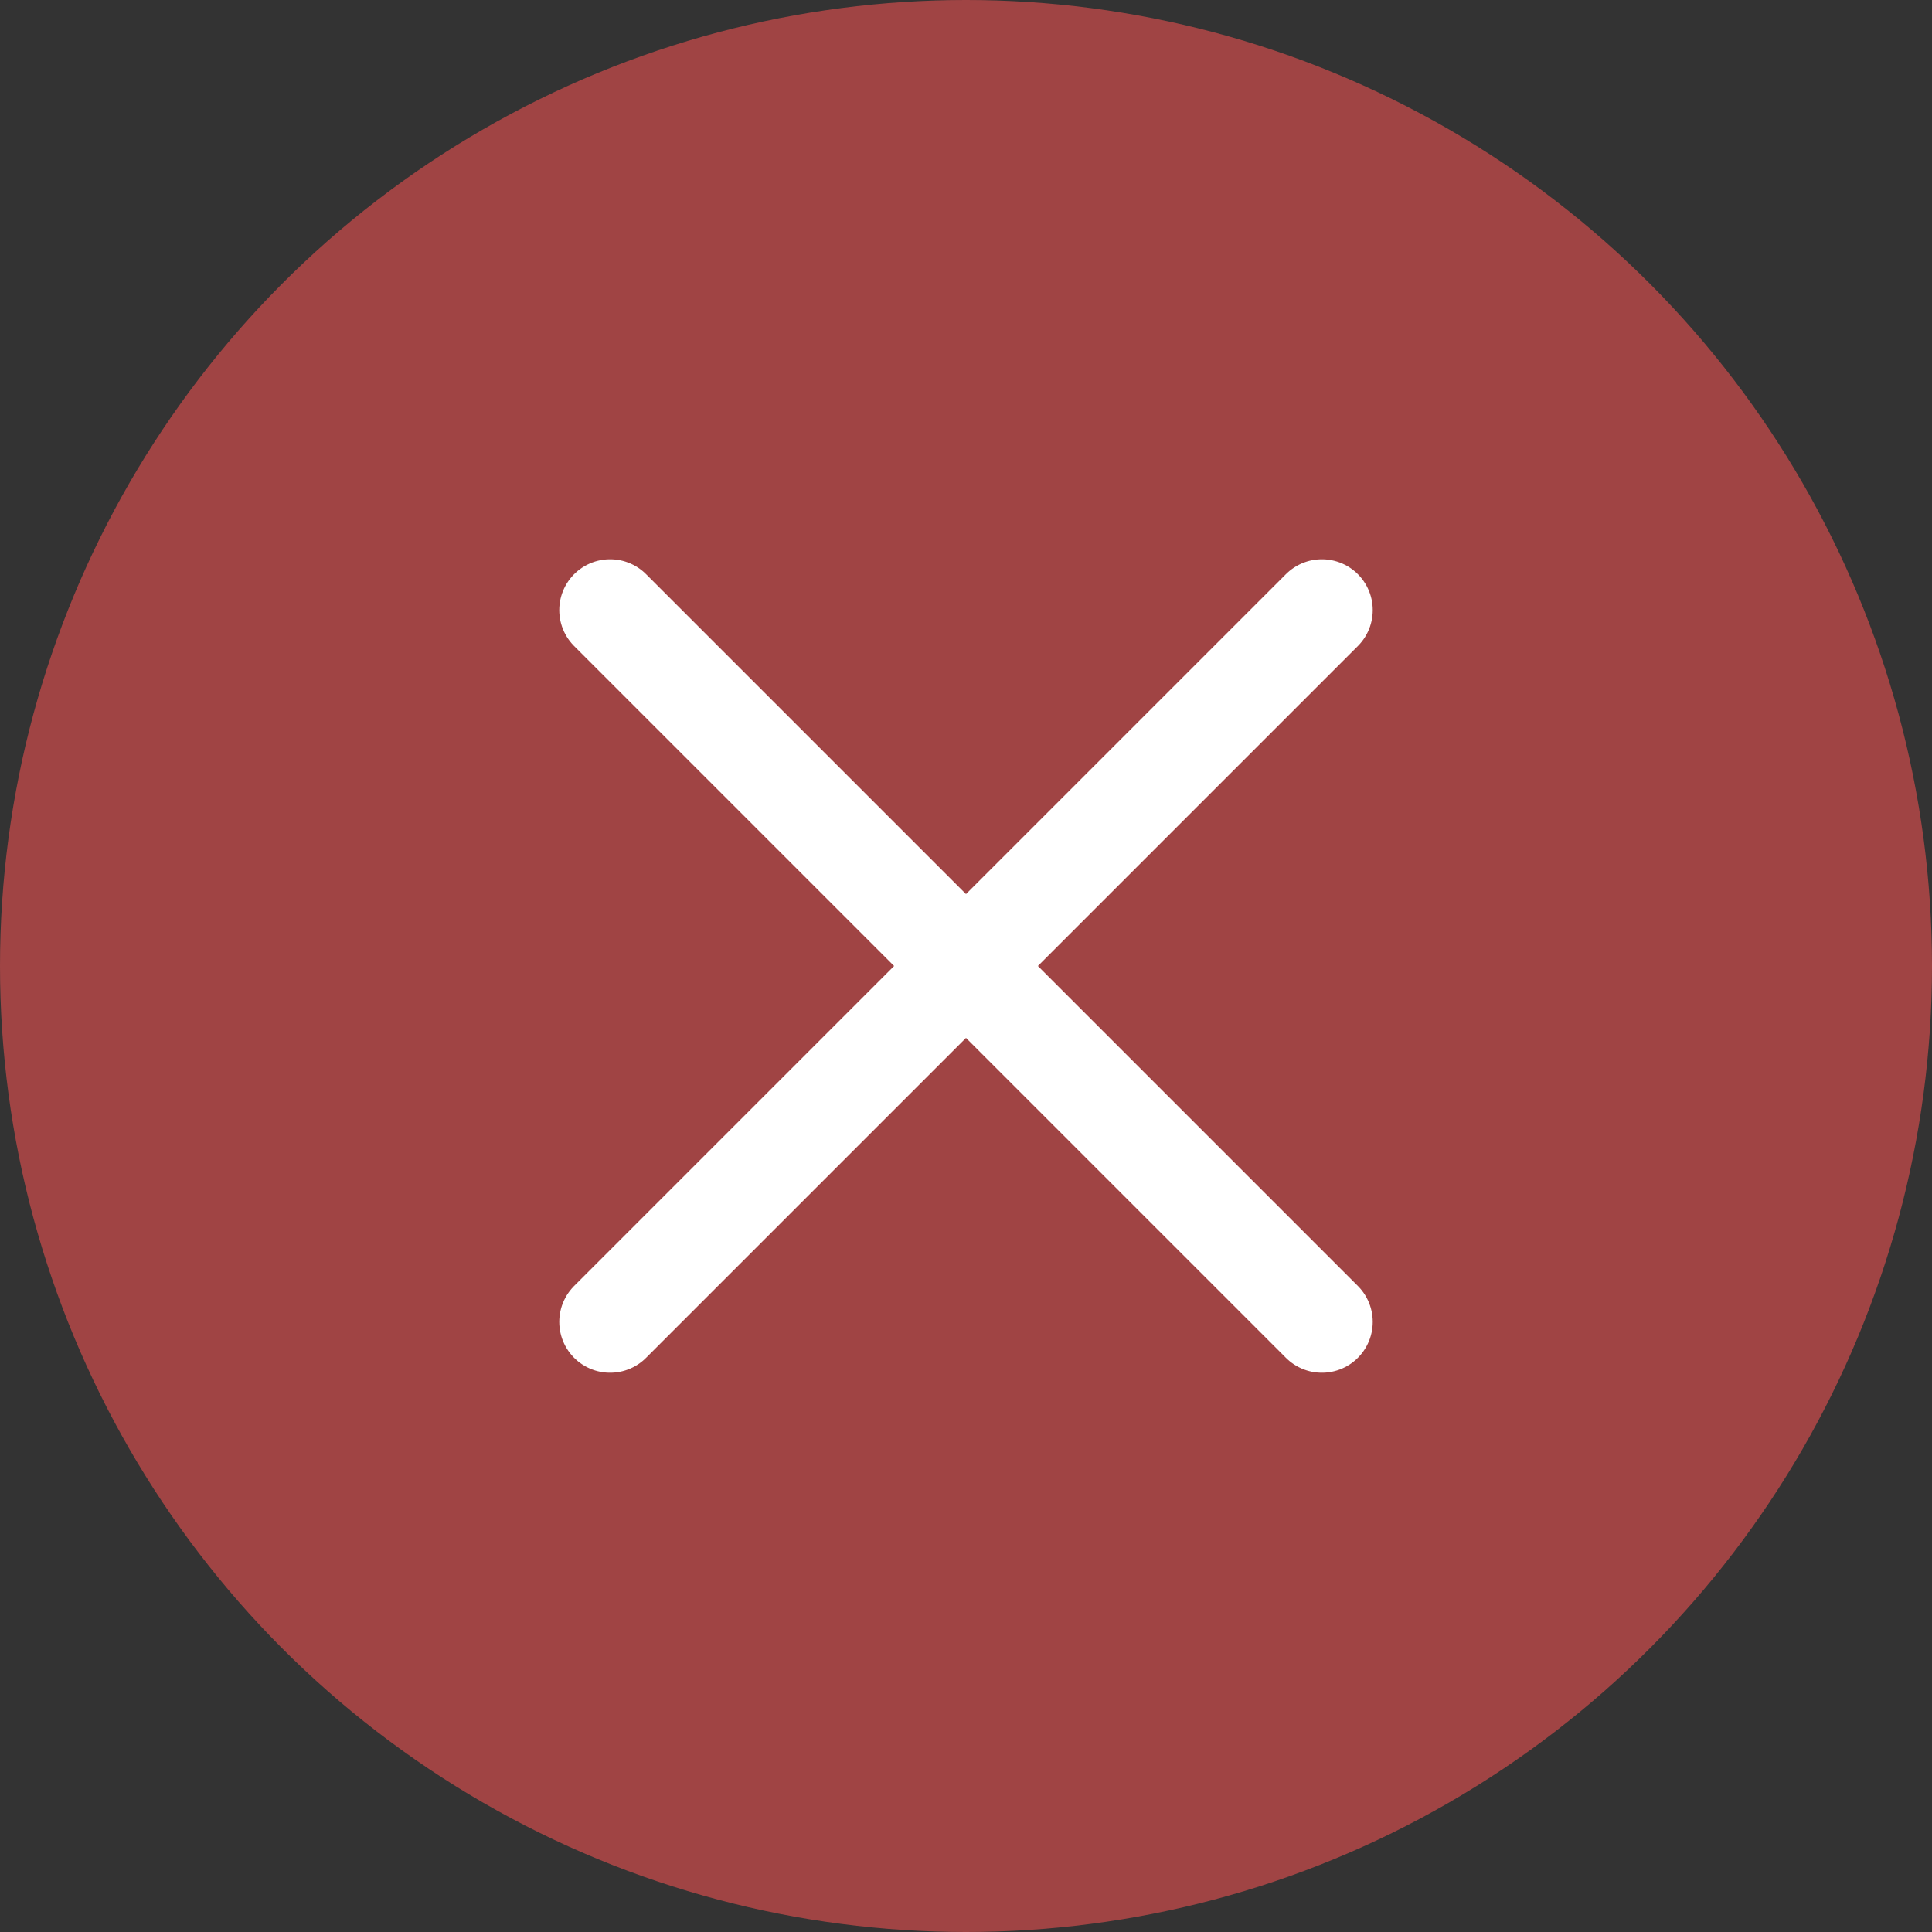 <svg width="38" height="38" viewBox="0 0 38 38" fill="none" xmlns="http://www.w3.org/2000/svg">
<rect x="0" y="0" width="38" height="38" fill="#333333" stroke="none"/>
<circle cx="19" cy="19" r="19" fill="#A04444"/>
<path d="M26 26L12 12" stroke="white" stroke-width="2" stroke-miterlimit="10" stroke-linecap="round" stroke-linejoin="round"/>
<path d="M12 26L26 12" stroke="white" stroke-width="2" stroke-miterlimit="10" stroke-linecap="round" stroke-linejoin="round"/>
</svg>
